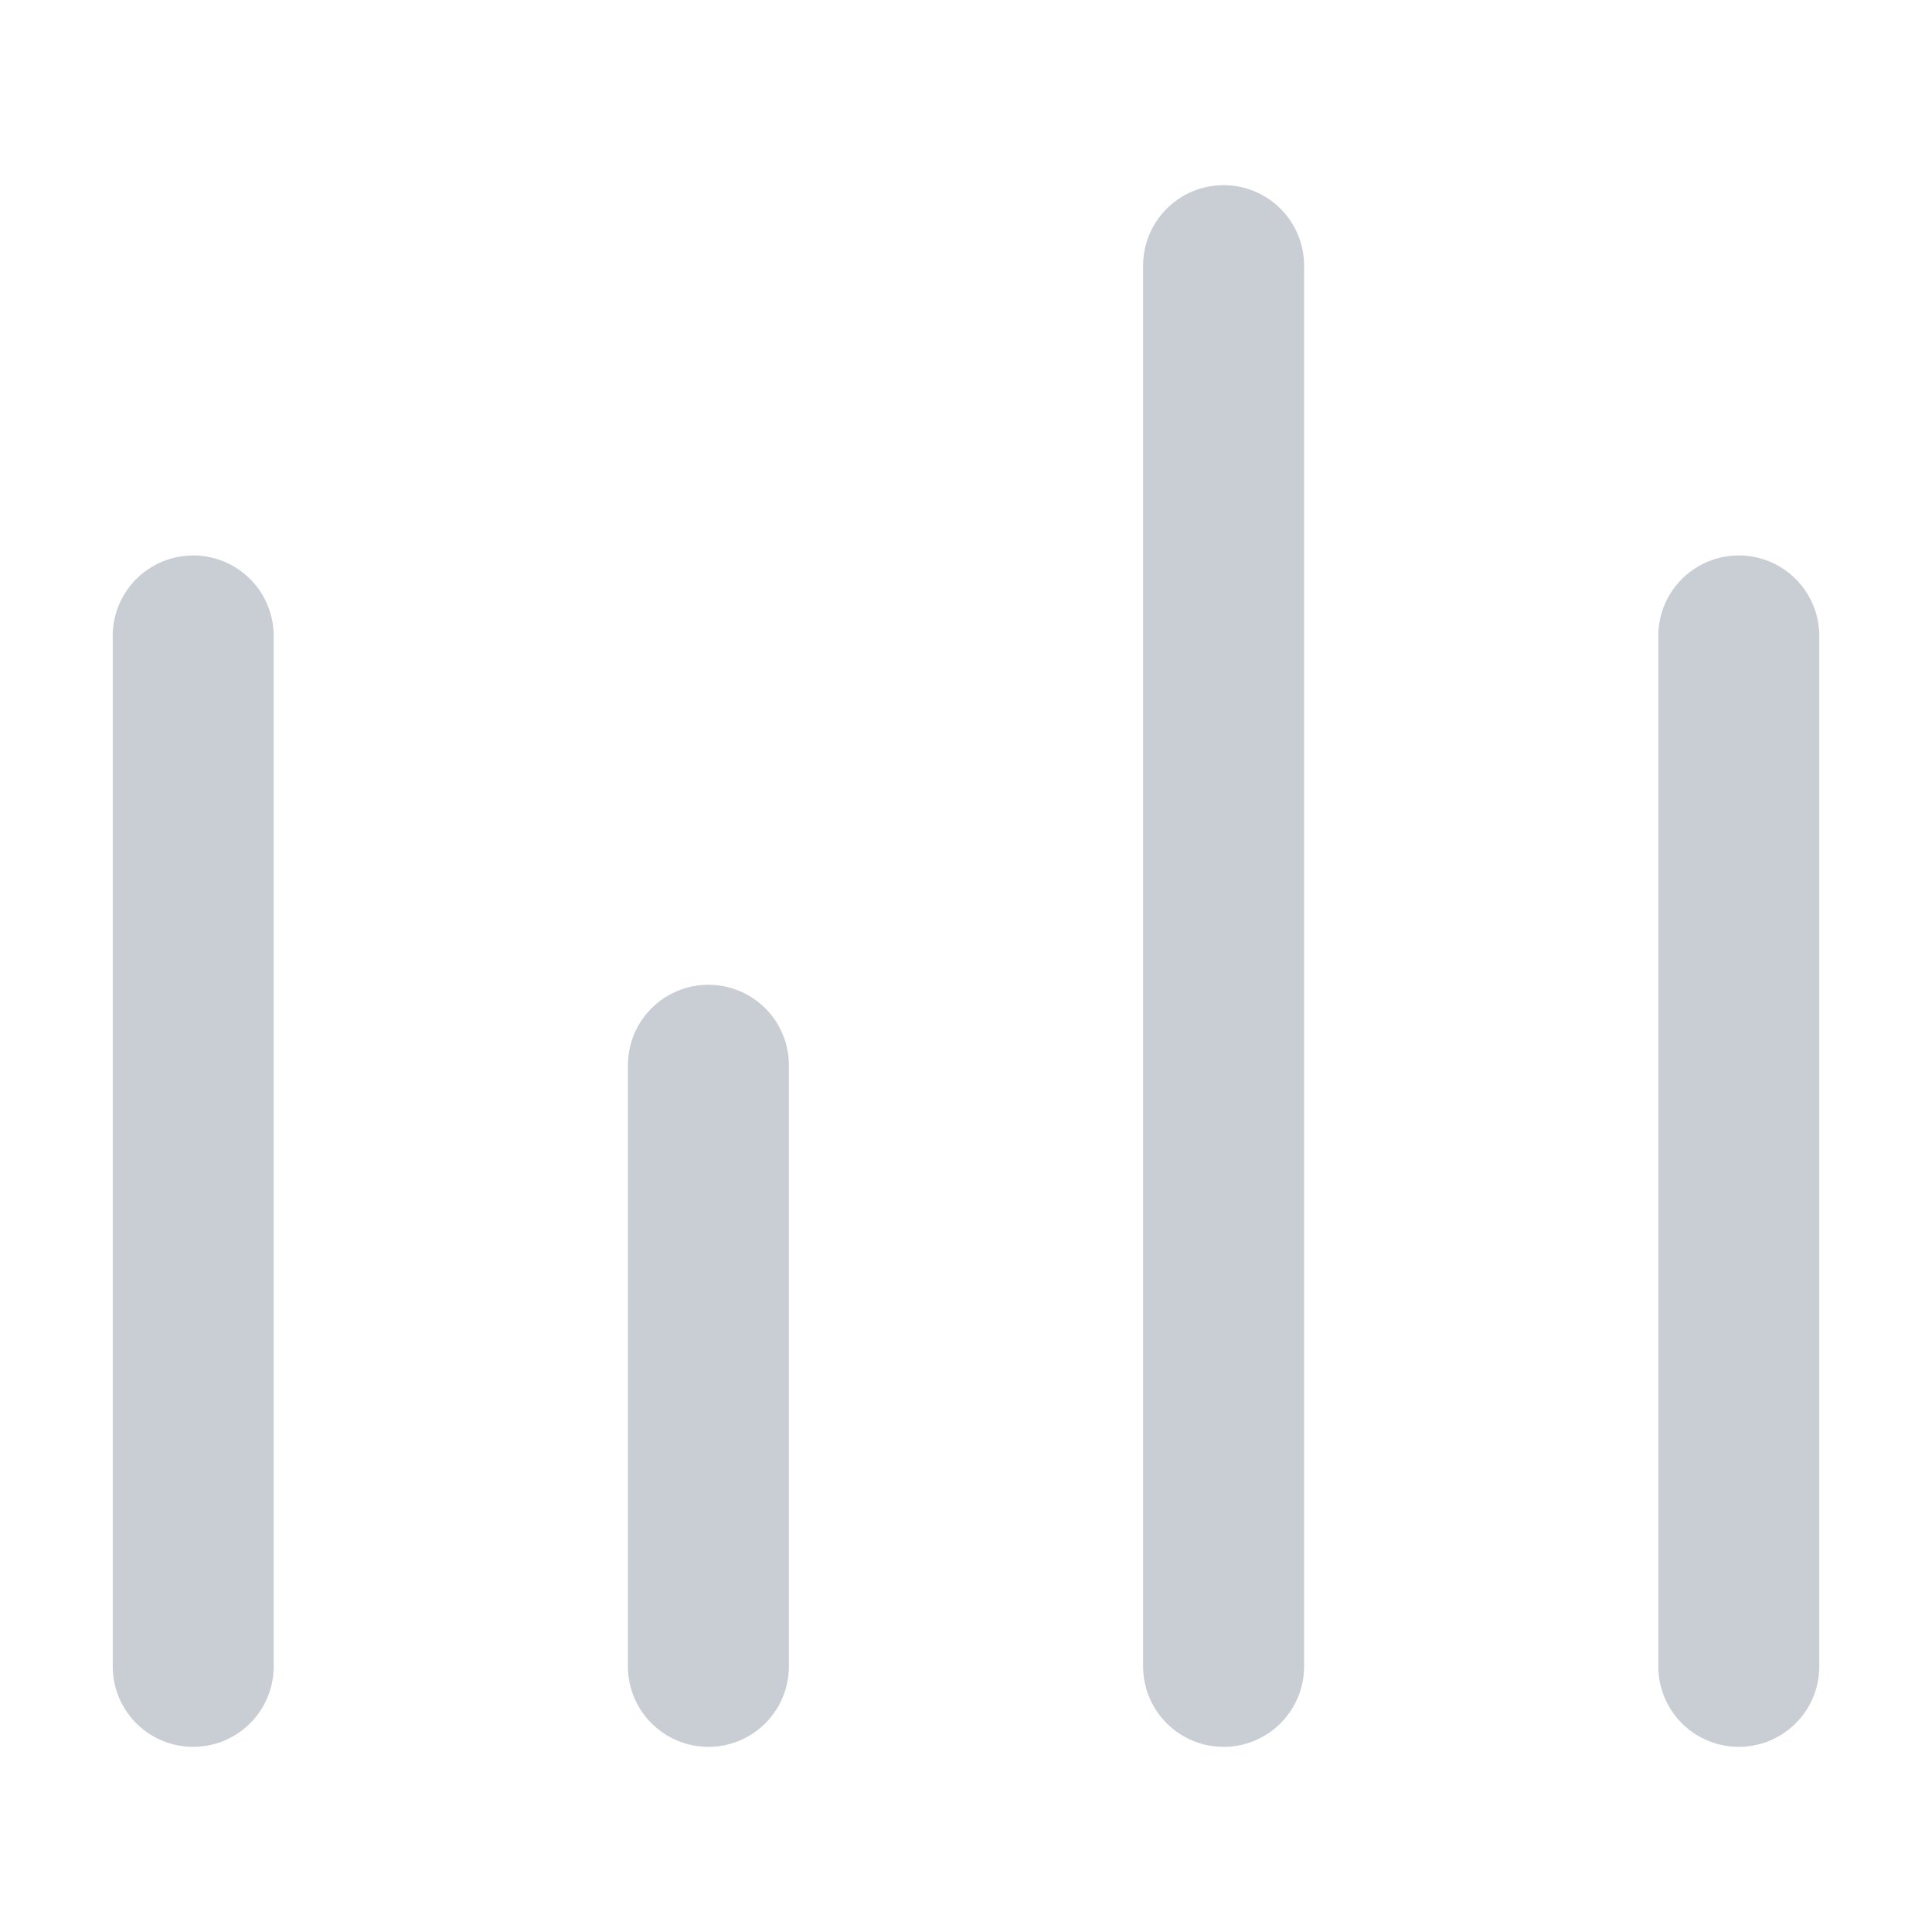 <svg width="24" height="24" viewBox="0 0 24 24" fill="none" xmlns="http://www.w3.org/2000/svg">
<g id="bar-chart-04">
<path id="Icon" d="M2.4 20.7V7.9M8.8 20.7V13.233M15.2 20.7V3.3M21.6 20.7V7.9" stroke="#C9CDD4" stroke-width="2" stroke-linecap="round" stroke-linejoin="round"/>
</g>
</svg>
